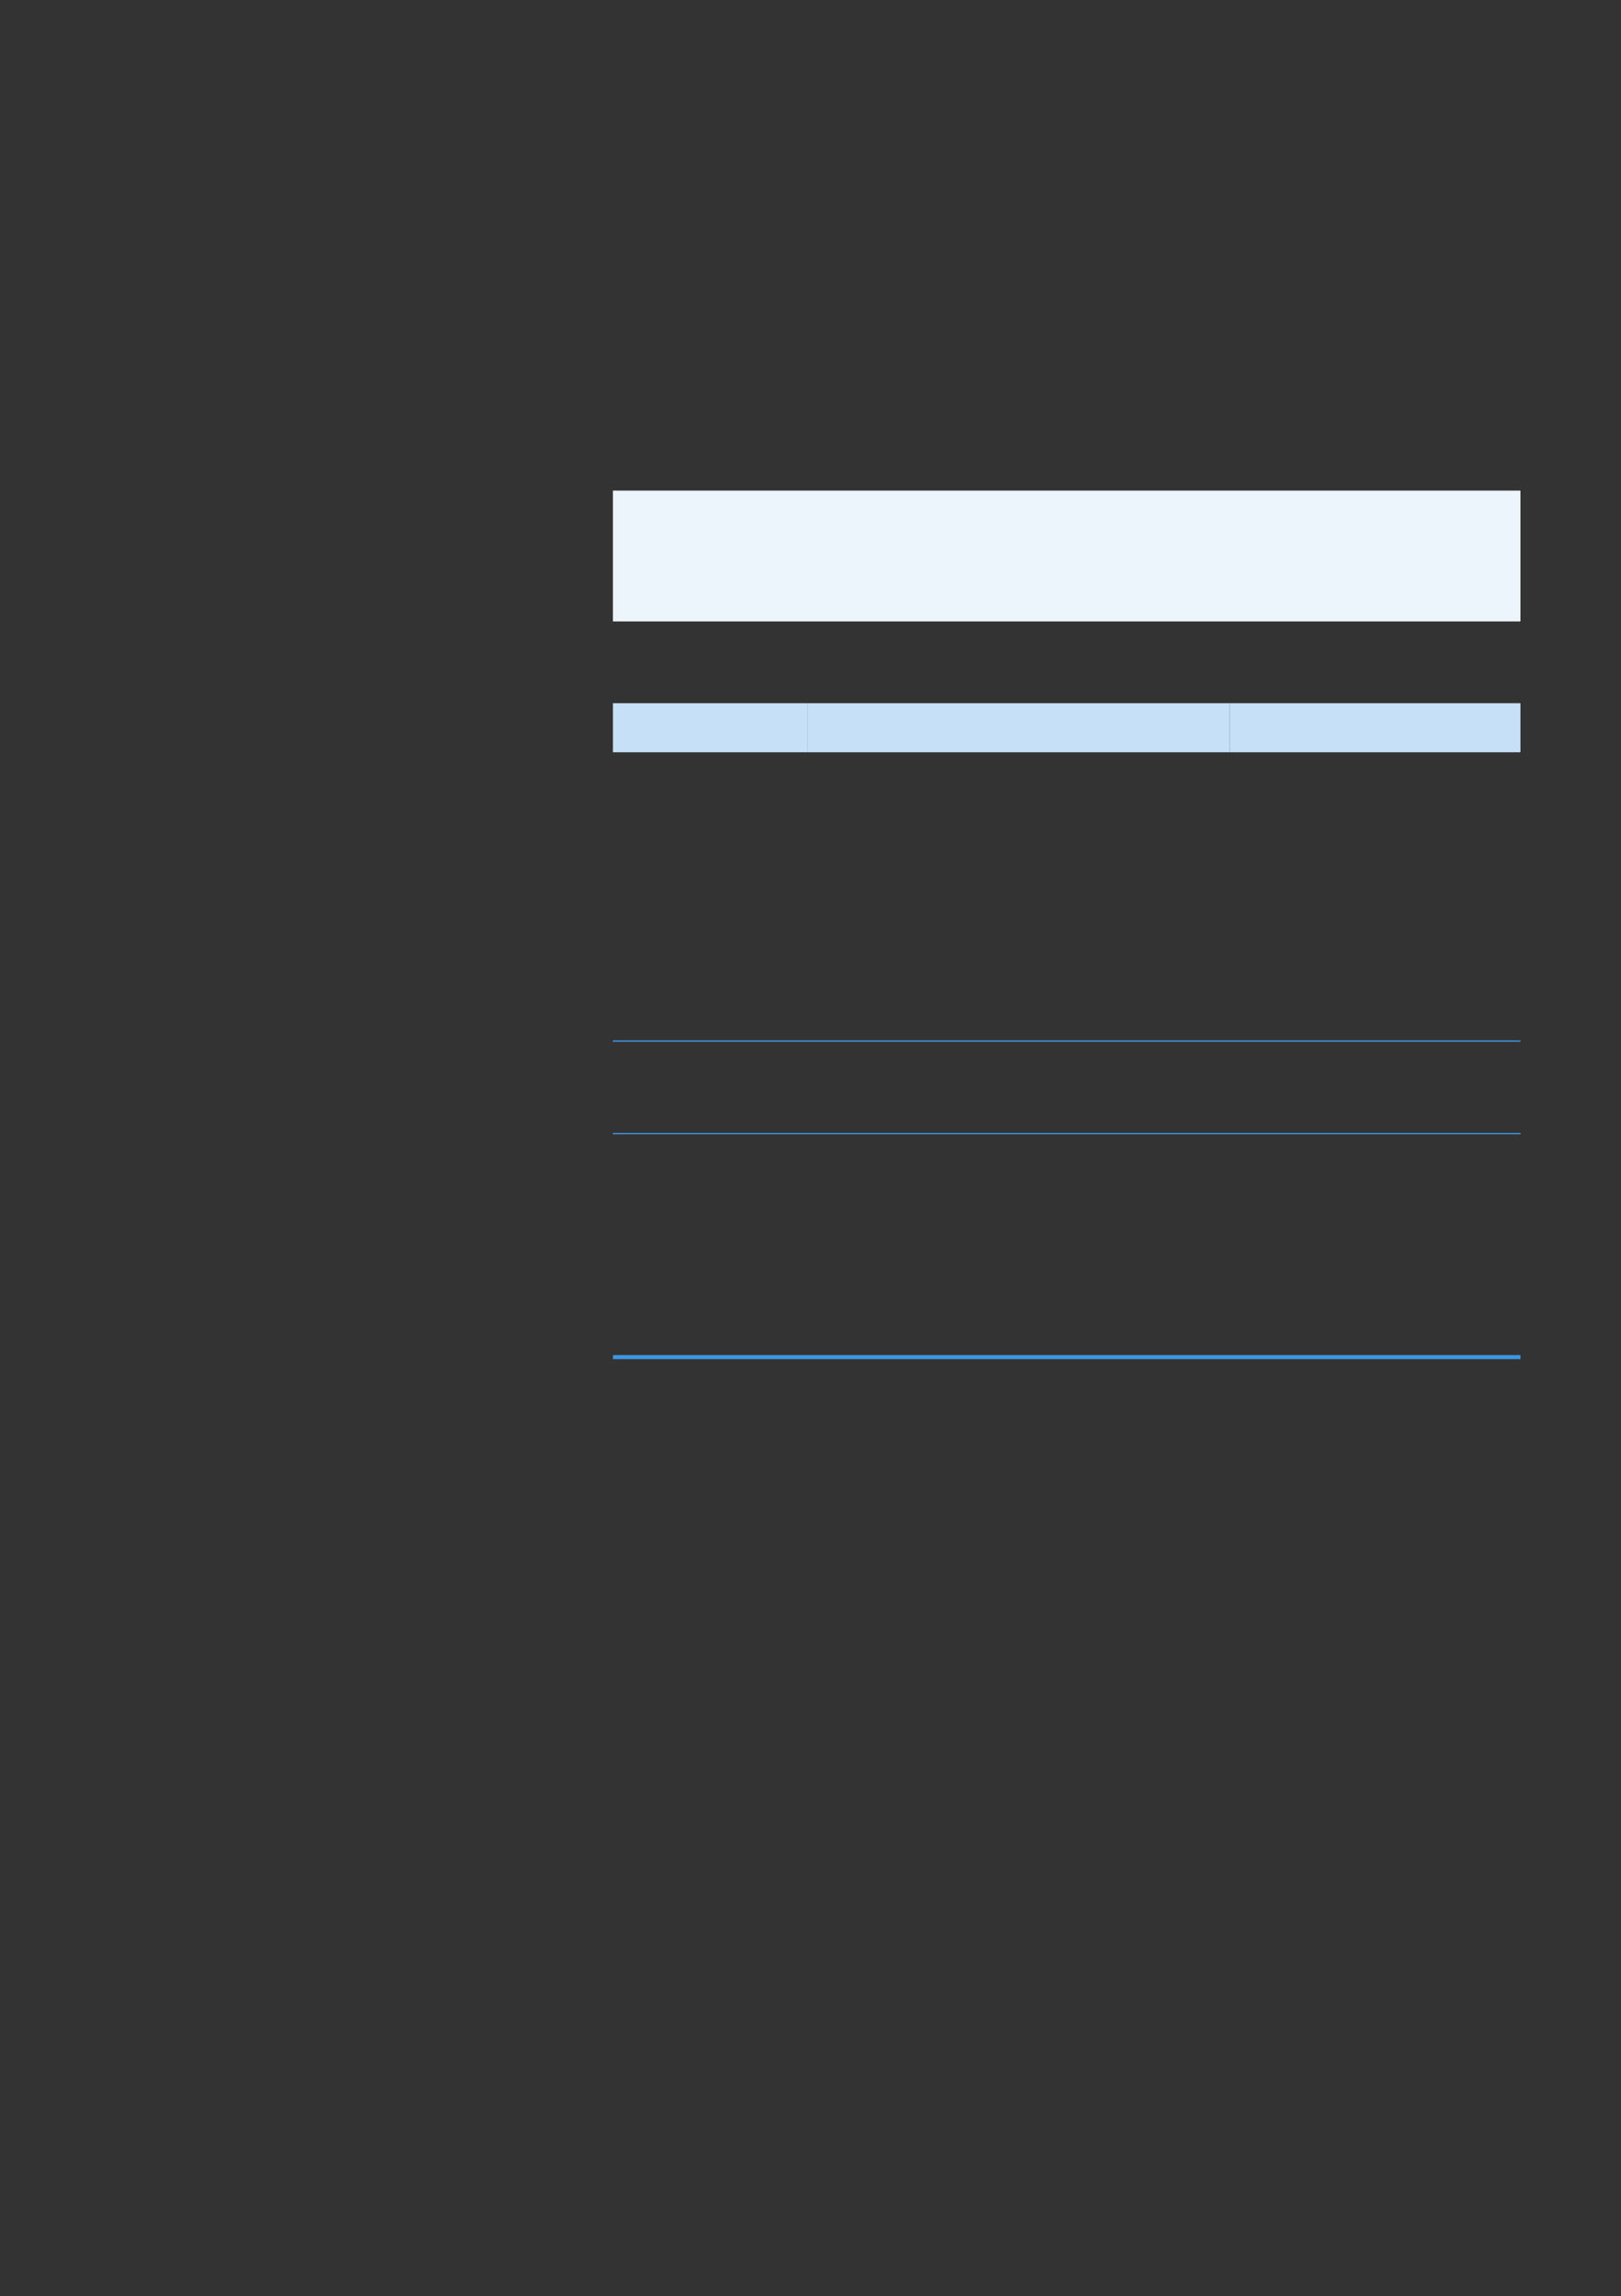 <svg xmlns="http://www.w3.org/2000/svg" xmlns:xlink="http://www.w3.org/1999/xlink" id="body_41" preserveAspectRatio="xMinYMin meet" viewBox="0 0 793 1123"><rect x="0" y="0" width="793" height="1123" fill="#333333" stroke="none"/><defs><clipPath id="1"><path id="" clip-rule="evenodd" transform="matrix(1 0 0 1 0 0)" d="M0 842L0 0L0 0L595 0L595 0L595 842L595 842L0 842z" /></clipPath></defs><g transform="matrix(1.333 0 0 1.333 0 0)"><g clip-path="url(#1)"><path id="494" transform="matrix(1 0 0 -1 0 842)" d="M224.94 662L558 662L558 614L224.94 614" stroke="none" fill="#ECF5FC" fill-rule="nonzero" /><path id="581" transform="matrix(1 0 0 -1 0 842)" d="M224.94 566L296.46 566L296.46 584L224.94 584z" stroke="none" fill="#C5E0F7" fill-rule="nonzero" /><path id="586" transform="matrix(1 0 0 -1 0 842)" d="M296.46 566L451.26 566L451.26 584L296.46 584z" stroke="none" fill="#C5E0F7" fill-rule="nonzero" /><path id="591" transform="matrix(1 0 0 -1 0 842)" d="M451.26 566L558 566L558 584L451.26 584z" stroke="none" fill="#C5E0F7" fill-rule="nonzero" /><path id="728" transform="matrix(1 0 0 -1 0 842)" d="M224.94 459.8L558 459.8L558 460.28L224.94 460.28z" stroke="none" fill="#3D96E3" fill-rule="nonzero" /><path id="729" transform="matrix(1 0 0 -1 0 842)" d="M224.94 425.84L558 425.84L558 426.32L224.94 426.32z" stroke="none" fill="#3D96E3" fill-rule="nonzero" /><path id="730" transform="matrix(1 0 0 -1 0 842)" d="M224.94 343.34L558 343.34L558 344.84L224.94 344.84z" stroke="none" fill="#3D96E3" fill-rule="nonzero" /></g></g></svg>